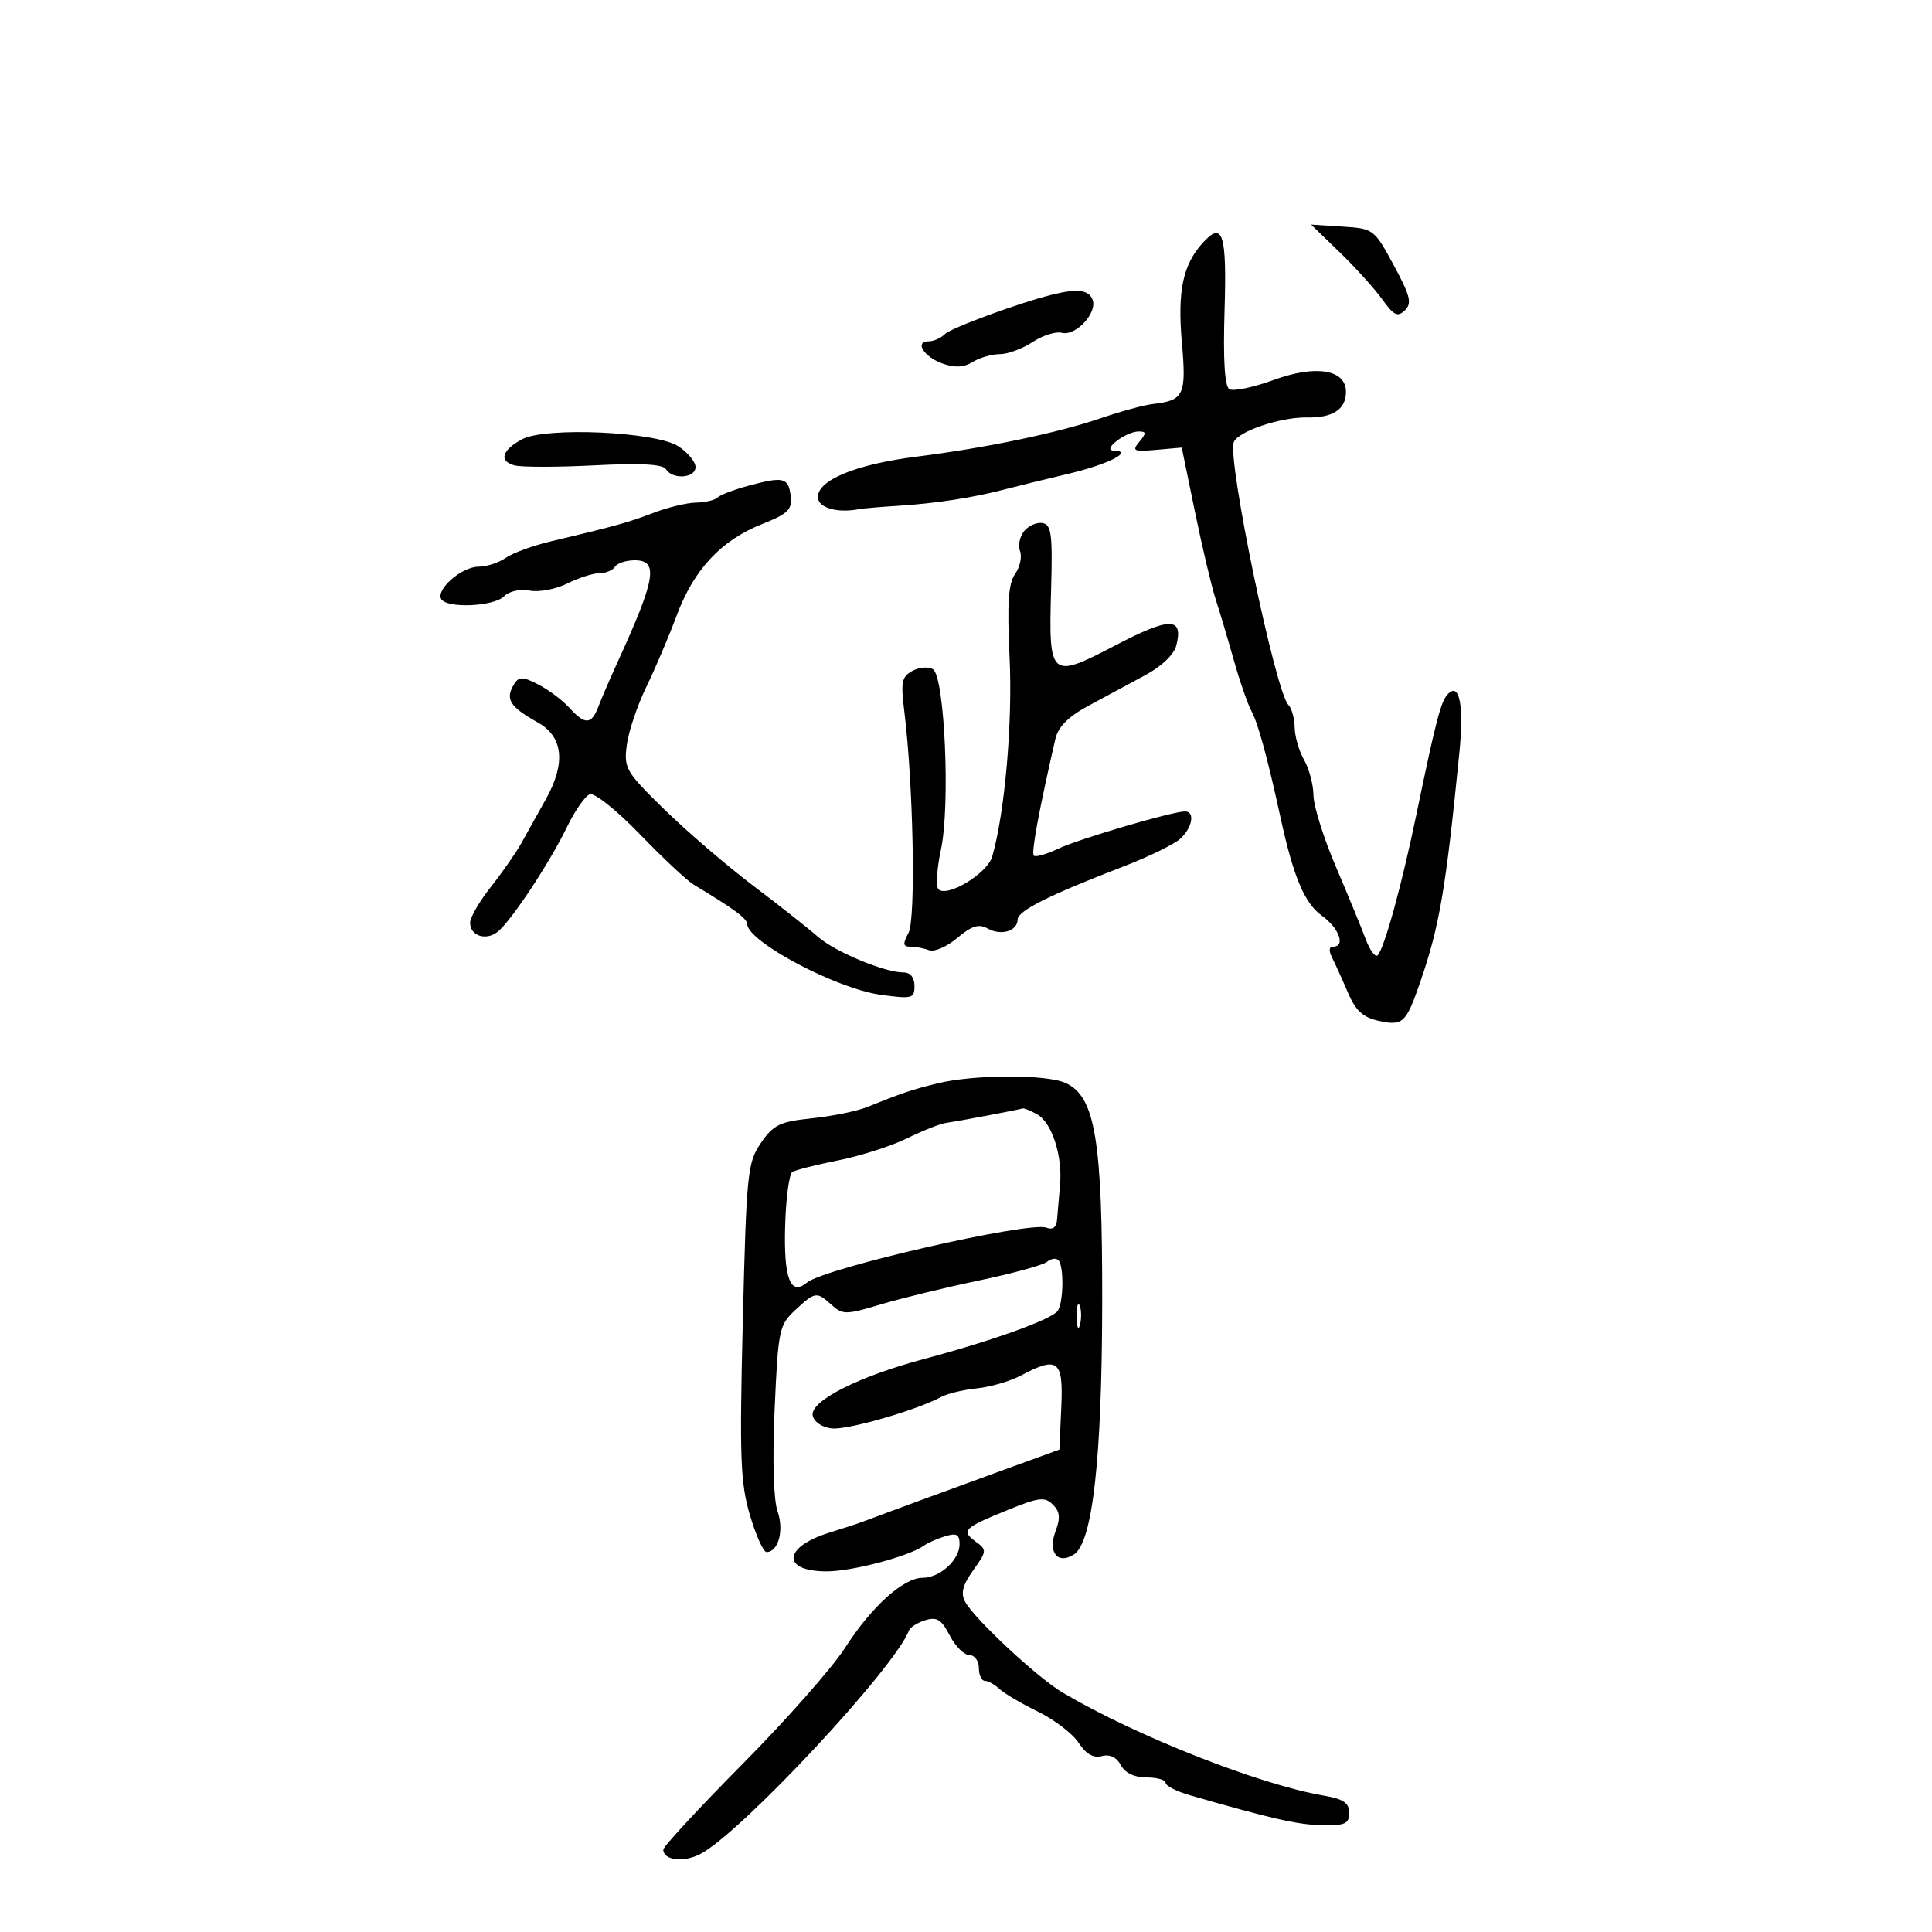 <svg xmlns="http://www.w3.org/2000/svg" width="300" height="300" viewBox="0 0 300 300" version="1.1">
	<path d="M 208.043 39.187 C 210.494 41.559, 213.467 44.850, 214.648 46.500 C 216.431 48.989, 217.027 49.277, 218.148 48.190 C 219.280 47.092, 218.999 45.953, 216.425 41.190 C 213.392 35.578, 213.283 35.496, 208.468 35.187 L 203.587 34.874 208.043 39.187 M 186.747 37.727 C 183.679 41.117, 182.821 45.209, 183.517 53.133 C 184.241 61.372, 183.864 62.175, 179 62.740 C 177.625 62.900, 174.025 63.879, 171 64.916 C 164.265 67.226, 153.194 69.540, 142.360 70.903 C 132.959 72.086, 127 74.524, 127 77.185 C 127 78.855, 130.020 79.725, 133.463 79.047 C 133.993 78.943, 136.693 78.715, 139.463 78.539 C 145.327 78.169, 151.067 77.286, 156 75.996 C 157.925 75.492, 162.393 74.397, 165.928 73.562 C 172.106 72.103, 176.140 70.038, 172.950 69.968 C 171.005 69.926, 174.814 67, 176.814 67 C 178.013 67, 178.029 67.260, 176.915 68.602 C 175.728 70.032, 176.010 70.166, 179.543 69.852 L 183.500 69.500 185.558 79.500 C 186.690 85, 188.128 91.075, 188.753 93 C 189.379 94.925, 190.652 99.200, 191.583 102.500 C 192.514 105.800, 193.765 109.400, 194.363 110.500 C 195.357 112.328, 196.865 117.872, 198.850 127 C 200.838 136.138, 202.580 140.277, 205.234 142.166 C 207.939 144.093, 208.996 147, 206.992 147 C 206.360 147, 206.314 147.654, 206.869 148.750 C 207.357 149.713, 208.459 152.146, 209.318 154.157 C 210.498 156.921, 211.651 157.984, 214.038 158.508 C 217.844 159.344, 218.319 158.905, 220.531 152.500 C 223.527 143.823, 224.506 138.084, 226.615 116.831 C 227.332 109.605, 226.642 105.958, 224.889 107.711 C 223.745 108.855, 223.042 111.520, 219.933 126.500 C 217.691 137.304, 215.030 147.015, 213.958 148.306 C 213.590 148.749, 212.733 147.624, 212.054 145.806 C 211.375 143.988, 209.281 138.900, 207.401 134.500 C 205.522 130.100, 203.971 125.150, 203.956 123.500 C 203.941 121.850, 203.286 119.375, 202.500 118 C 201.714 116.625, 201.055 114.352, 201.035 112.950 C 201.016 111.547, 200.576 109.972, 200.057 109.450 C 198.045 107.423, 190.546 71.347, 191.578 68.659 C 192.220 66.985, 198.869 64.745, 202.965 64.822 C 206.967 64.898, 209 63.560, 209 60.853 C 209 57.378, 204.340 56.608, 197.781 58.999 C 194.596 60.161, 191.495 60.806, 190.892 60.433 C 190.164 59.983, 189.913 55.871, 190.147 48.212 C 190.513 36.234, 189.876 34.270, 186.747 37.727 M 163.500 45.722 C 158.379 46.975, 147.700 50.900, 146.707 51.893 C 146.098 52.502, 144.978 53, 144.217 53 C 141.941 53, 143.459 55.428, 146.380 56.460 C 148.277 57.131, 149.682 57.055, 151.035 56.210 C 152.101 55.545, 153.991 54.997, 155.236 54.993 C 156.481 54.990, 158.780 54.143, 160.344 53.112 C 161.908 52.080, 163.951 51.436, 164.883 51.680 C 167.033 52.242, 170.434 48.574, 169.653 46.537 C 169.067 45.011, 167.338 44.782, 163.500 45.722 M 81.079 68.206 C 77.913 69.898, 77.420 71.615, 79.914 72.267 C 81.012 72.554, 86.591 72.550, 92.312 72.258 C 99.521 71.890, 102.929 72.076, 103.416 72.864 C 104.439 74.520, 108 74.255, 108 72.523 C 108 71.711, 106.802 70.261, 105.338 69.302 C 101.874 67.032, 84.724 66.257, 81.079 68.206 M 116.326 75.395 C 114.030 76.011, 111.818 76.849, 111.409 77.257 C 111.001 77.666, 109.504 78.020, 108.083 78.044 C 106.662 78.068, 103.700 78.778, 101.500 79.622 C 97.577 81.127, 95.561 81.688, 85.500 84.071 C 82.750 84.722, 79.612 85.873, 78.527 86.628 C 77.443 87.382, 75.530 88, 74.277 88 C 71.698 88, 67.617 91.572, 68.523 93.036 C 69.431 94.506, 76.673 94.184, 78.252 92.605 C 79.062 91.795, 80.743 91.419, 82.261 91.710 C 83.698 91.984, 86.322 91.487, 88.091 90.605 C 89.860 89.722, 92.112 89, 93.095 89 C 94.078 89, 95.160 88.550, 95.500 88 C 95.840 87.450, 97.216 87, 98.559 87 C 102.315 87, 101.827 89.855, 95.828 102.968 C 94.704 105.426, 93.394 108.464, 92.917 109.718 C 91.841 112.549, 90.842 112.588, 88.407 109.898 C 87.361 108.741, 85.206 107.124, 83.620 106.303 C 81.224 105.064, 80.590 105.039, 79.883 106.156 C 78.381 108.525, 79.096 109.714, 83.500 112.178 C 87.439 114.382, 87.890 118.458, 84.808 124.012 C 83.539 126.300, 81.801 129.419, 80.946 130.944 C 80.091 132.469, 77.954 135.533, 76.196 137.752 C 74.438 139.972, 73 142.462, 73 143.287 C 73 145.324, 75.472 146.129, 77.284 144.681 C 79.366 143.019, 85.342 133.991, 88.010 128.478 C 89.246 125.927, 90.846 123.613, 91.567 123.336 C 92.299 123.055, 95.731 125.787, 99.345 129.528 C 102.902 133.210, 106.664 136.735, 107.705 137.361 C 114.064 141.189, 115.992 142.611, 116.025 143.500 C 116.129 146.250, 129.877 153.525, 136.750 154.468 C 141.641 155.138, 142 155.044, 142 153.094 C 142 151.782, 141.359 151, 140.283 151 C 137.345 151, 129.619 147.777, 127 145.458 C 125.625 144.241, 121.125 140.690, 117 137.567 C 112.875 134.444, 106.649 129.101, 103.164 125.694 C 97.171 119.836, 96.854 119.293, 97.327 115.688 C 97.602 113.591, 98.961 109.541, 100.348 106.688 C 101.736 103.834, 103.853 98.857, 105.053 95.628 C 107.714 88.468, 111.943 83.920, 118.283 81.401 C 122.340 79.788, 123.023 79.132, 122.783 77.077 C 122.441 74.146, 121.701 73.953, 116.326 75.395 M 159.046 82.444 C 158.348 83.286, 158.051 84.692, 158.388 85.569 C 158.724 86.445, 158.380 88.047, 157.622 89.129 C 156.570 90.632, 156.368 93.700, 156.769 102.144 C 157.248 112.255, 156.031 126.190, 154.073 133 C 153.321 135.619, 147.105 139.407, 145.723 138.088 C 145.296 137.680, 145.470 134.906, 146.110 131.923 C 147.581 125.064, 146.691 105.045, 144.865 103.917 C 144.174 103.489, 142.743 103.602, 141.686 104.168 C 140.028 105.055, 139.853 105.904, 140.408 110.348 C 141.824 121.683, 142.232 142.698, 141.077 144.856 C 140.149 146.591, 140.207 147, 141.383 147 C 142.182 147, 143.485 147.249, 144.278 147.553 C 145.071 147.858, 147.037 146.998, 148.646 145.644 C 150.894 143.753, 151.985 143.412, 153.347 144.174 C 155.448 145.350, 157.993 144.591, 158.018 142.781 C 158.036 141.433, 162.873 139.011, 174.500 134.527 C 178.350 133.042, 182.287 131.122, 183.250 130.259 C 185.148 128.557, 185.605 126, 184.011 126 C 182.034 126, 167.476 130.282, 164.293 131.800 C 162.496 132.657, 160.802 133.135, 160.528 132.862 C 160.105 132.438, 161.315 125.890, 163.871 114.766 C 164.309 112.861, 165.866 111.292, 169 109.598 C 171.475 108.260, 175.428 106.131, 177.785 104.866 C 180.383 103.473, 182.303 101.639, 182.662 100.210 C 183.773 95.786, 181.657 95.789, 173.169 100.225 C 163.059 105.508, 162.819 105.298, 163.214 91.514 C 163.457 83.029, 163.261 81.482, 161.908 81.221 C 161.032 81.052, 159.745 81.603, 159.046 82.444 M 145.500 168.241 C 141.522 169.223, 140.101 169.703, 134.645 171.902 C 133.075 172.535, 129.221 173.321, 126.080 173.649 C 121.079 174.172, 120.095 174.647, 118.157 177.476 C 116.070 180.522, 115.910 182.085, 115.344 205.102 C 114.823 226.313, 114.966 230.251, 116.443 235.250 C 117.377 238.412, 118.538 241, 119.021 241 C 120.861 241, 121.774 237.651, 120.742 234.691 C 120.113 232.887, 119.935 226.674, 120.285 218.794 C 120.833 206.470, 120.985 205.744, 123.482 203.429 C 126.590 200.549, 126.810 200.518, 129.158 202.643 C 130.843 204.168, 131.388 204.162, 136.737 202.555 C 139.907 201.604, 146.767 199.932, 151.983 198.841 C 157.199 197.750, 161.966 196.444, 162.575 195.938 C 163.185 195.431, 163.980 195.313, 164.342 195.675 C 165.229 196.562, 165.152 202.238, 164.235 203.556 C 163.323 204.866, 154.024 208.219, 143.659 210.974 C 133.353 213.714, 125.768 217.547, 126.195 219.799 C 126.380 220.778, 127.626 221.629, 129.130 221.804 C 131.557 222.086, 142.235 219.015, 146.196 216.895 C 147.149 216.385, 149.633 215.794, 151.715 215.581 C 153.797 215.369, 156.850 214.479, 158.500 213.604 C 164.283 210.536, 165.128 211.199, 164.796 218.546 L 164.500 225.091 156 228.184 C 147.753 231.184, 137.056 235.120, 134 236.279 C 133.175 236.592, 130.848 237.355, 128.830 237.975 C 121.579 240.202, 121.296 244, 128.381 244 C 132.365 244, 141.247 241.639, 143.500 239.981 C 144.050 239.576, 145.512 238.934, 146.750 238.555 C 148.539 238.006, 149 238.257, 149 239.778 C 149 242.229, 145.948 245, 143.248 245 C 140.273 245, 135.281 249.522, 131.182 255.929 C 129.248 258.953, 122.115 267.034, 115.333 273.886 C 108.550 280.738, 103 286.731, 103 287.204 C 103 288.874, 106.169 289.248, 108.766 287.883 C 115.121 284.542, 138.907 259.045, 141.157 253.163 C 141.345 252.669, 142.489 251.957, 143.698 251.581 C 145.472 251.030, 146.200 251.487, 147.474 253.949 C 148.341 255.627, 149.715 257, 150.526 257 C 151.337 257, 152 257.900, 152 259 C 152 260.100, 152.418 261, 152.929 261 C 153.439 261, 154.452 261.563, 155.179 262.250 C 155.905 262.938, 158.591 264.521, 161.147 265.769 C 163.703 267.017, 166.554 269.197, 167.482 270.613 C 168.632 272.369, 169.784 273.028, 171.098 272.685 C 172.335 272.361, 173.393 272.865, 174.048 274.090 C 174.701 275.311, 176.140 276, 178.035 276 C 179.666 276, 181 276.378, 181 276.840 C 181 277.302, 182.688 278.166, 184.750 278.760 C 197.473 282.427, 201.499 283.340, 205.273 283.415 C 208.862 283.487, 209.500 283.198, 209.500 281.500 C 209.500 279.948, 208.604 279.346, 205.500 278.812 C 195.490 277.091, 176.421 269.568, 165.043 262.850 C 161.135 260.543, 151.332 251.418, 149.867 248.724 C 149.149 247.402, 149.469 246.150, 151.119 243.833 C 153.257 240.830, 153.271 240.671, 151.491 239.370 C 149.188 237.686, 149.632 237.250, 156.506 234.456 C 161.326 232.497, 162.246 232.389, 163.491 233.634 C 164.576 234.719, 164.682 235.706, 163.925 237.697 C 162.665 241.011, 164.188 243.002, 166.749 241.386 C 169.650 239.557, 171.111 226.584, 171.149 202.323 C 171.189 177, 170.070 170.264, 165.475 168.170 C 162.452 166.793, 151.201 166.833, 145.500 168.241 M 153.500 173.188 C 150.750 173.712, 147.758 174.247, 146.852 174.377 C 145.946 174.507, 143.246 175.580, 140.852 176.760 C 138.458 177.940, 133.670 179.474, 130.211 180.168 C 126.753 180.862, 123.523 181.677, 123.034 181.979 C 122.544 182.282, 122.042 186.030, 121.917 190.309 C 121.677 198.543, 122.734 201.295, 125.316 199.153 C 128.029 196.901, 159.826 189.612, 162.485 190.633 C 163.482 191.015, 164.049 190.579, 164.142 189.357 C 164.221 188.336, 164.426 185.925, 164.600 184 C 165.012 179.416, 163.311 174.237, 160.986 172.992 C 159.966 172.447, 158.989 172.053, 158.816 172.118 C 158.642 172.182, 156.250 172.664, 153.500 173.188 M 167.195 204.500 C 167.215 206.150, 167.439 206.704, 167.693 205.731 C 167.947 204.758, 167.930 203.408, 167.656 202.731 C 167.382 202.054, 167.175 202.850, 167.195 204.500" stroke="none" fill="black" fill-rule="evenodd"/>
</svg>